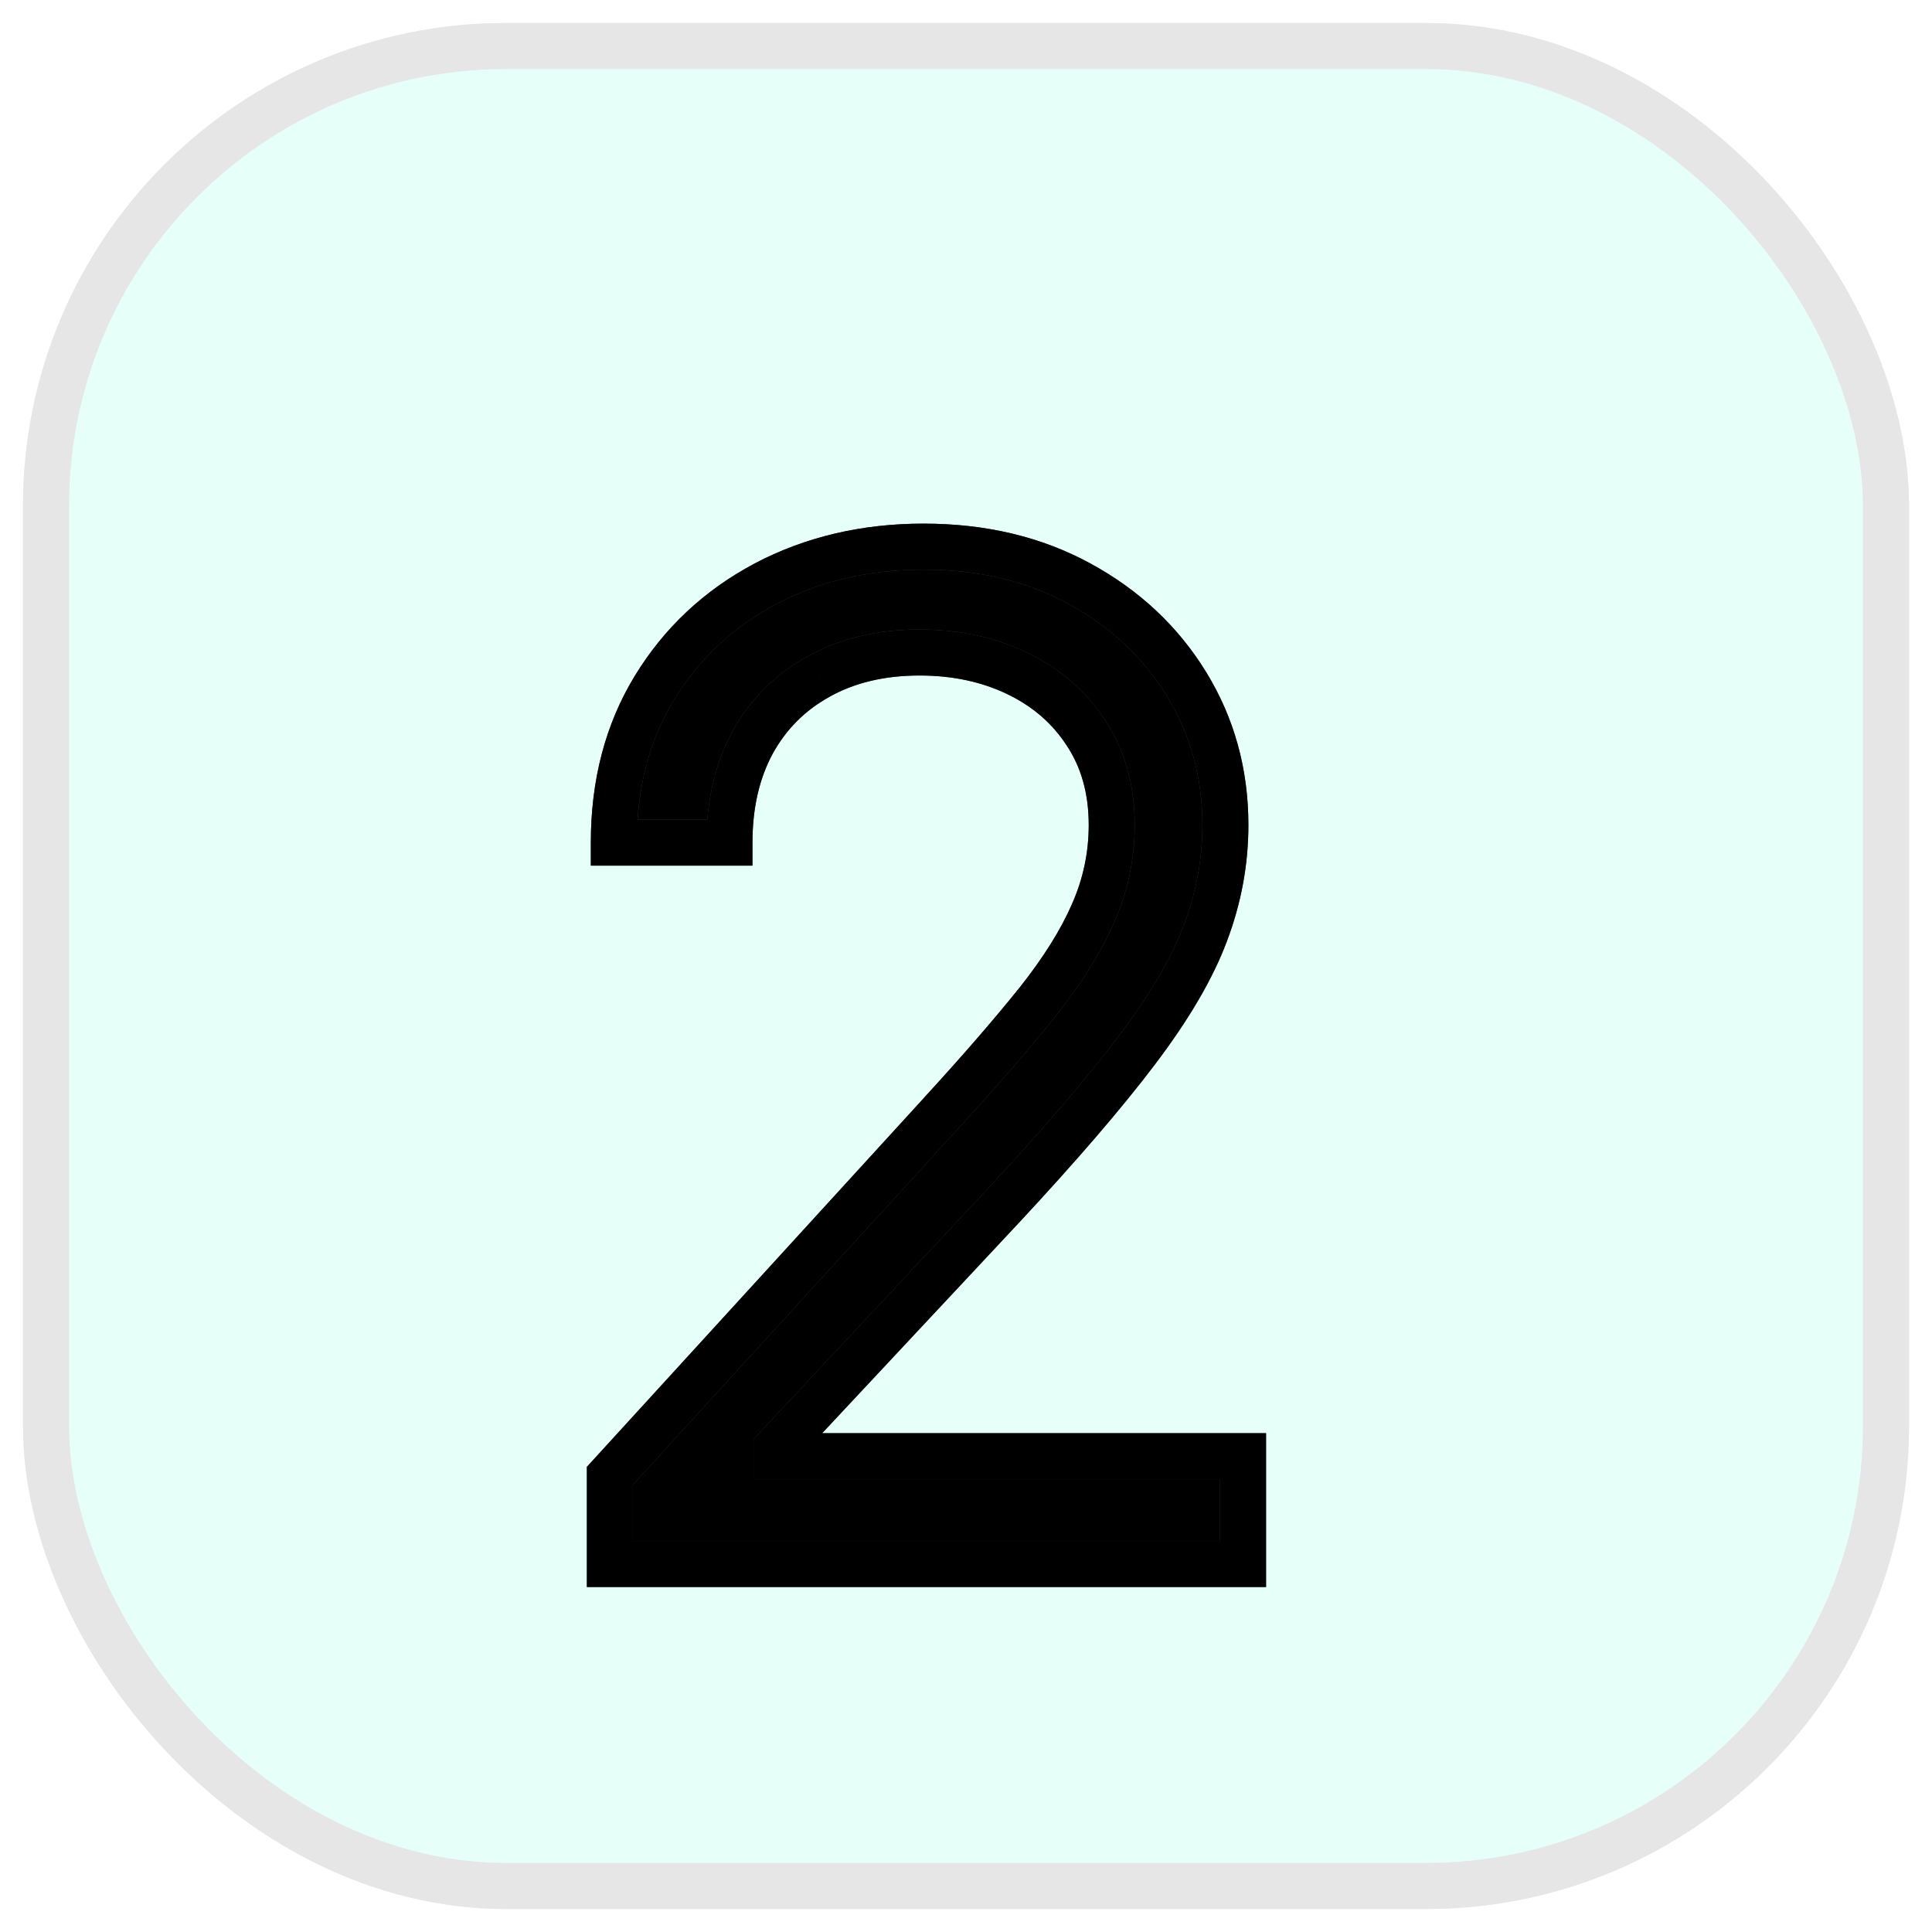 <svg width="42" height="42" viewBox="0 0 42 42" fill="none" xmlns="http://www.w3.org/2000/svg">
<g opacity="0.1">
<rect x="1" y="1" width="40" height="40" rx="10" fill="#00FFC2"/>
<rect x="1" y="1" width="40" height="40" rx="10" stroke="#275F4B" stroke-linecap="round"/>
<rect x="1" y="1" width="40" height="40" rx="10" stroke="black" stroke-linecap="round"/>
</g>
<path d="M13.258 34V32.082L20.46 24.199C21.305 23.276 22.001 22.473 22.548 21.791C23.095 21.102 23.5 20.456 23.763 19.852C24.033 19.241 24.168 18.602 24.168 17.935C24.168 17.168 23.983 16.504 23.614 15.943C23.251 15.381 22.754 14.948 22.122 14.643C21.49 14.337 20.78 14.185 19.991 14.185C19.153 14.185 18.422 14.359 17.797 14.707C17.179 15.048 16.7 15.527 16.359 16.145C16.025 16.763 15.858 17.487 15.858 18.318H13.344C13.344 17.04 13.639 15.918 14.228 14.952C14.818 13.986 15.62 13.233 16.636 12.693C17.658 12.153 18.805 11.883 20.077 11.883C21.355 11.883 22.488 12.153 23.475 12.693C24.462 13.233 25.236 13.961 25.798 14.877C26.359 15.793 26.639 16.812 26.639 17.935C26.639 18.737 26.494 19.522 26.202 20.289C25.918 21.049 25.421 21.898 24.711 22.835C24.008 23.766 23.031 24.902 21.781 26.244L16.881 31.486V31.656H27.023V34H13.258Z" fill="black"/>
<path d="M13.258 34H12.758V34.5H13.258V34ZM13.258 32.082L12.889 31.745L12.758 31.888V32.082H13.258ZM20.46 24.199L20.091 23.861L20.091 23.862L20.46 24.199ZM22.548 21.791L22.938 22.104L22.94 22.102L22.548 21.791ZM23.763 19.852L23.305 19.65L23.304 19.653L23.763 19.852ZM23.614 15.943L23.194 16.214L23.196 16.217L23.614 15.943ZM22.122 14.643L22.34 14.193L22.122 14.643ZM17.797 14.707L18.038 15.145L18.04 15.143L17.797 14.707ZM16.359 16.145L15.921 15.903L15.919 15.907L16.359 16.145ZM15.858 18.318V18.818H16.358V18.318H15.858ZM13.344 18.318H12.844V18.818H13.344V18.318ZM14.228 14.952L14.655 15.212H14.655L14.228 14.952ZM16.636 12.693L16.402 12.251L16.401 12.252L16.636 12.693ZM23.475 12.693L23.715 12.255L23.475 12.693ZM25.798 14.877L25.371 15.138L25.798 14.877ZM26.202 20.289L25.735 20.112L25.734 20.114L26.202 20.289ZM24.711 22.835L24.312 22.533L24.312 22.534L24.711 22.835ZM21.781 26.244L22.146 26.586L22.147 26.585L21.781 26.244ZM16.881 31.486L16.515 31.144L16.381 31.288V31.486H16.881ZM16.881 31.656H16.381V32.156H16.881V31.656ZM27.023 31.656H27.523V31.156H27.023V31.656ZM27.023 34V34.5H27.523V34H27.023ZM13.758 34V32.082H12.758V34H13.758ZM13.628 32.42L20.829 24.536L20.091 23.862L12.889 31.745L13.628 32.42ZM20.829 24.537C21.679 23.608 22.383 22.797 22.938 22.104L22.158 21.478C21.62 22.149 20.932 22.943 20.091 23.861L20.829 24.537ZM22.94 22.102C23.505 21.39 23.936 20.706 24.221 20.052L23.304 19.653C23.064 20.206 22.685 20.815 22.157 21.48L22.94 22.102ZM24.22 20.054C24.518 19.38 24.668 18.672 24.668 17.935H23.668C23.668 18.533 23.547 19.103 23.305 19.65L24.22 20.054ZM24.668 17.935C24.668 17.084 24.462 16.321 24.031 15.668L23.196 16.217C23.504 16.686 23.668 17.251 23.668 17.935H24.668ZM24.034 15.671C23.619 15.029 23.05 14.536 22.34 14.193L21.905 15.093C22.459 15.361 22.884 15.734 23.194 16.214L24.034 15.671ZM22.34 14.193C21.632 13.851 20.846 13.685 19.991 13.685V14.685C20.714 14.685 21.348 14.824 21.905 15.093L22.34 14.193ZM19.991 13.685C19.083 13.685 18.265 13.874 17.554 14.27L18.04 15.143C18.579 14.844 19.224 14.685 19.991 14.685V13.685ZM17.555 14.269C16.855 14.655 16.307 15.203 15.921 15.903L16.797 16.386C17.092 15.851 17.503 15.44 18.038 15.145L17.555 14.269ZM15.919 15.907C15.539 16.61 15.358 17.419 15.358 18.318H16.358C16.358 17.555 16.511 16.915 16.799 16.383L15.919 15.907ZM15.858 17.818H13.344V18.818H15.858V17.818ZM13.844 18.318C13.844 17.119 14.119 16.09 14.655 15.212L13.801 14.691C13.158 15.745 12.844 16.96 12.844 18.318H13.844ZM14.655 15.212C15.197 14.324 15.932 13.633 16.87 13.135L16.401 12.252C15.308 12.833 14.438 13.648 13.801 14.691L14.655 15.212ZM16.869 13.135C17.813 12.637 18.878 12.383 20.077 12.383V11.383C18.732 11.383 17.504 11.67 16.402 12.251L16.869 13.135ZM20.077 12.383C21.283 12.383 22.331 12.637 23.235 13.132L23.715 12.255C22.645 11.669 21.427 11.383 20.077 11.383V12.383ZM23.235 13.132C24.15 13.632 24.858 14.3 25.371 15.138L26.224 14.616C25.615 13.622 24.775 12.834 23.715 12.255L23.235 13.132ZM25.371 15.138C25.882 15.972 26.139 16.9 26.139 17.935H27.139C27.139 16.725 26.835 15.614 26.224 14.616L25.371 15.138ZM26.139 17.935C26.139 18.675 26.005 19.4 25.735 20.112L26.67 20.466C26.982 19.644 27.139 18.799 27.139 17.935H26.139ZM25.734 20.114C25.473 20.813 25.005 21.619 24.312 22.533L25.11 23.137C25.837 22.177 26.364 21.285 26.671 20.464L25.734 20.114ZM24.312 22.534C23.623 23.445 22.66 24.568 21.415 25.904L22.147 26.585C23.403 25.236 24.392 24.086 25.11 23.137L24.312 22.534ZM21.416 25.903L16.515 31.144L17.246 31.827L22.146 26.586L21.416 25.903ZM16.381 31.486V31.656H17.381V31.486H16.381ZM16.881 32.156H27.023V31.156H16.881V32.156ZM26.523 31.656V34H27.523V31.656H26.523ZM27.023 33.5H13.258V34.5H27.023V33.5Z" fill="#275F4B"/>
<path d="M13.258 34H12.758V34.5H13.258V34ZM13.258 32.082L12.889 31.745L12.758 31.888V32.082H13.258ZM20.46 24.199L20.091 23.861L20.091 23.862L20.46 24.199ZM22.548 21.791L22.938 22.104L22.94 22.102L22.548 21.791ZM23.763 19.852L23.305 19.65L23.304 19.653L23.763 19.852ZM23.614 15.943L23.194 16.214L23.196 16.217L23.614 15.943ZM22.122 14.643L22.34 14.193L22.122 14.643ZM17.797 14.707L18.038 15.145L18.04 15.143L17.797 14.707ZM16.359 16.145L15.921 15.903L15.919 15.907L16.359 16.145ZM15.858 18.318V18.818H16.358V18.318H15.858ZM13.344 18.318H12.844V18.818H13.344V18.318ZM14.228 14.952L14.655 15.212H14.655L14.228 14.952ZM16.636 12.693L16.402 12.251L16.401 12.252L16.636 12.693ZM23.475 12.693L23.715 12.255L23.475 12.693ZM25.798 14.877L25.371 15.138L25.798 14.877ZM26.202 20.289L25.735 20.112L25.734 20.114L26.202 20.289ZM24.711 22.835L24.312 22.533L24.312 22.534L24.711 22.835ZM21.781 26.244L22.146 26.586L22.147 26.585L21.781 26.244ZM16.881 31.486L16.515 31.144L16.381 31.288V31.486H16.881ZM16.881 31.656H16.381V32.156H16.881V31.656ZM27.023 31.656H27.523V31.156H27.023V31.656ZM27.023 34V34.5H27.523V34H27.023ZM13.758 34V32.082H12.758V34H13.758ZM13.628 32.42L20.829 24.536L20.091 23.862L12.889 31.745L13.628 32.42ZM20.829 24.537C21.679 23.608 22.383 22.797 22.938 22.104L22.158 21.478C21.62 22.149 20.932 22.943 20.091 23.861L20.829 24.537ZM22.94 22.102C23.505 21.39 23.936 20.706 24.221 20.052L23.304 19.653C23.064 20.206 22.685 20.815 22.157 21.48L22.94 22.102ZM24.22 20.054C24.518 19.38 24.668 18.672 24.668 17.935H23.668C23.668 18.533 23.547 19.103 23.305 19.65L24.22 20.054ZM24.668 17.935C24.668 17.084 24.462 16.321 24.031 15.668L23.196 16.217C23.504 16.686 23.668 17.251 23.668 17.935H24.668ZM24.034 15.671C23.619 15.029 23.05 14.536 22.34 14.193L21.905 15.093C22.459 15.361 22.884 15.734 23.194 16.214L24.034 15.671ZM22.34 14.193C21.632 13.851 20.846 13.685 19.991 13.685V14.685C20.714 14.685 21.348 14.824 21.905 15.093L22.34 14.193ZM19.991 13.685C19.083 13.685 18.265 13.874 17.554 14.27L18.04 15.143C18.579 14.844 19.224 14.685 19.991 14.685V13.685ZM17.555 14.269C16.855 14.655 16.307 15.203 15.921 15.903L16.797 16.386C17.092 15.851 17.503 15.44 18.038 15.145L17.555 14.269ZM15.919 15.907C15.539 16.61 15.358 17.419 15.358 18.318H16.358C16.358 17.555 16.511 16.915 16.799 16.383L15.919 15.907ZM15.858 17.818H13.344V18.818H15.858V17.818ZM13.844 18.318C13.844 17.119 14.119 16.09 14.655 15.212L13.801 14.691C13.158 15.745 12.844 16.96 12.844 18.318H13.844ZM14.655 15.212C15.197 14.324 15.932 13.633 16.87 13.135L16.401 12.252C15.308 12.833 14.438 13.648 13.801 14.691L14.655 15.212ZM16.869 13.135C17.813 12.637 18.878 12.383 20.077 12.383V11.383C18.732 11.383 17.504 11.67 16.402 12.251L16.869 13.135ZM20.077 12.383C21.283 12.383 22.331 12.637 23.235 13.132L23.715 12.255C22.645 11.669 21.427 11.383 20.077 11.383V12.383ZM23.235 13.132C24.15 13.632 24.858 14.3 25.371 15.138L26.224 14.616C25.615 13.622 24.775 12.834 23.715 12.255L23.235 13.132ZM25.371 15.138C25.882 15.972 26.139 16.9 26.139 17.935H27.139C27.139 16.725 26.835 15.614 26.224 14.616L25.371 15.138ZM26.139 17.935C26.139 18.675 26.005 19.4 25.735 20.112L26.67 20.466C26.982 19.644 27.139 18.799 27.139 17.935H26.139ZM25.734 20.114C25.473 20.813 25.005 21.619 24.312 22.533L25.11 23.137C25.837 22.177 26.364 21.285 26.671 20.464L25.734 20.114ZM24.312 22.534C23.623 23.445 22.66 24.568 21.415 25.904L22.147 26.585C23.403 25.236 24.392 24.086 25.11 23.137L24.312 22.534ZM21.416 25.903L16.515 31.144L17.246 31.827L22.146 26.586L21.416 25.903ZM16.381 31.486V31.656H17.381V31.486H16.381ZM16.881 32.156H27.023V31.156H16.881V32.156ZM26.523 31.656V34H27.523V31.656H26.523ZM27.023 33.5H13.258V34.5H27.023V33.5Z" fill="black"/>
</svg>
